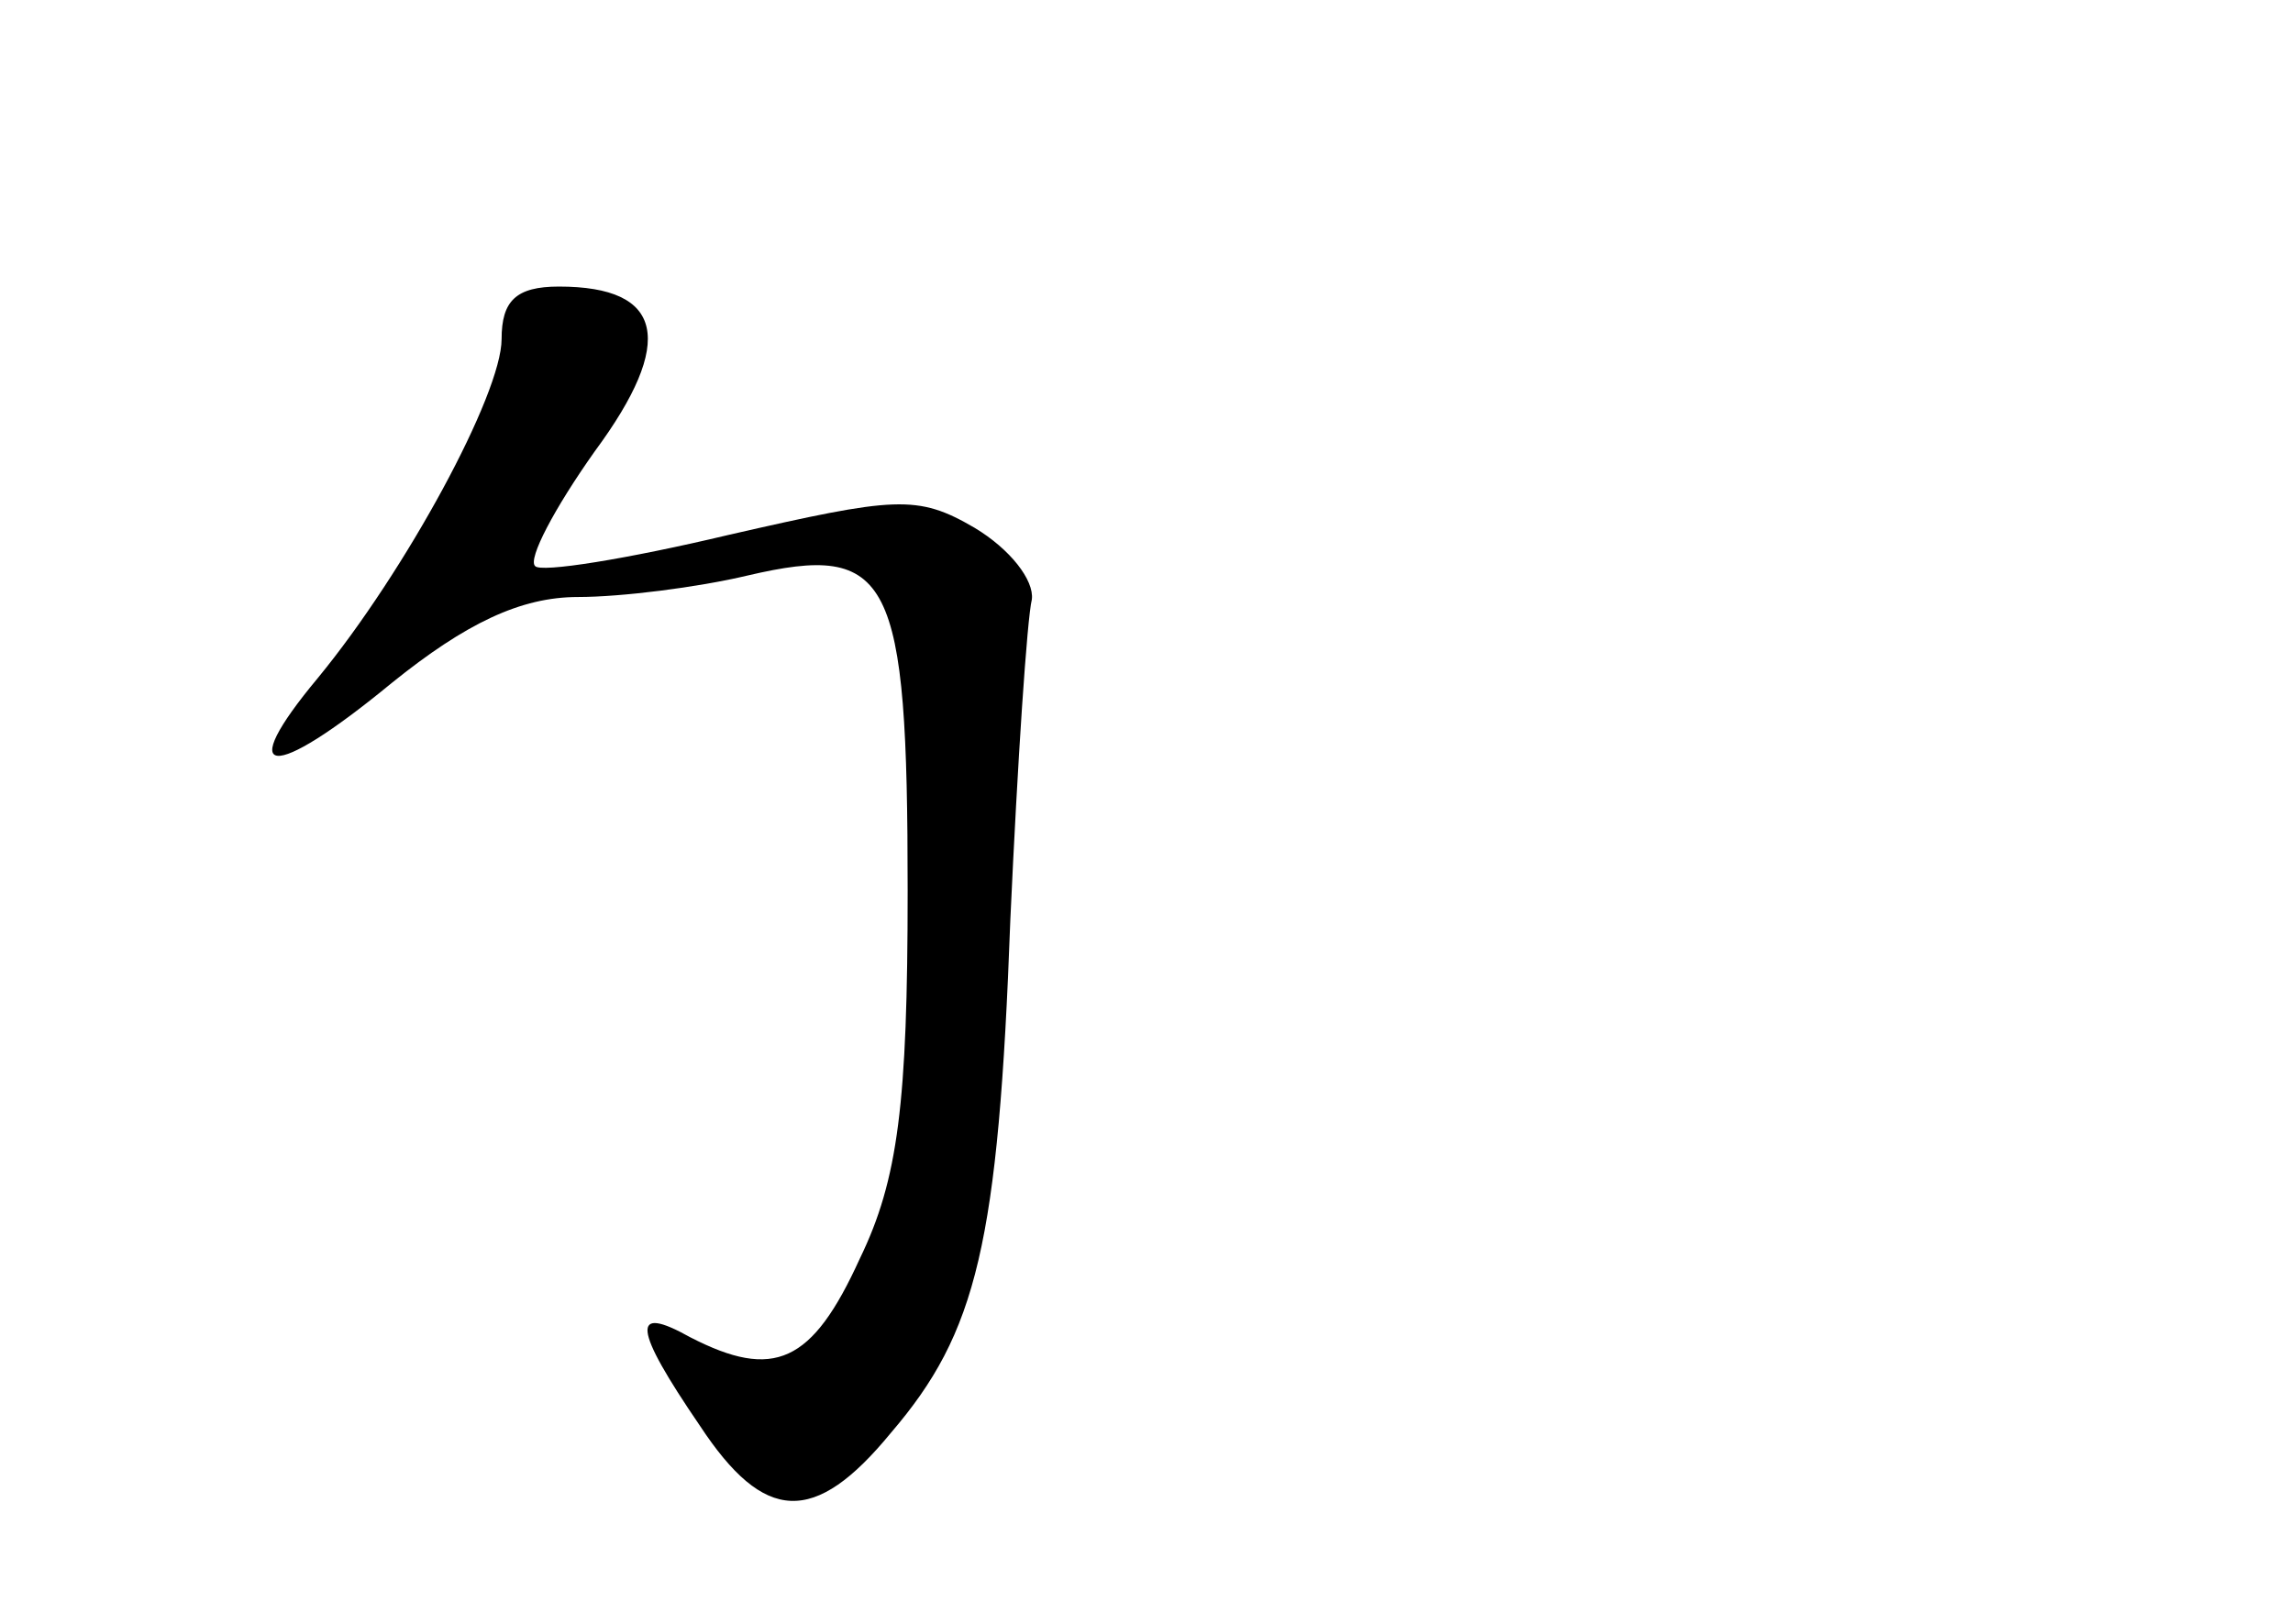 <?xml version="1.0" standalone="no"?>
<!DOCTYPE svg PUBLIC "-//W3C//DTD SVG 20010904//EN"
 "http://www.w3.org/TR/2001/REC-SVG-20010904/DTD/svg10.dtd">
<svg version="1.0" xmlns="http://www.w3.org/2000/svg"
 width="96pt" height="68pt" viewBox="0 0 96 68"
 preserveAspectRatio="xMidYMid meet">
<g transform="translate(0,68) scale(0.1,-0.1)"
fill="#000000" stroke="none">
<path d="M210 538 c0 -23 -40 -97 -77 -142 -35 -42 -20 -44 31 -2 31 25 54 36
78 36 18 0 50 4 71 9 60 14 67 0 67 -132 0 -89 -4 -121 -20 -154 -20 -44 -36
-51 -71 -33 -25 14 -24 4 4 -37 27 -41 48 -42 80 -3 36 42 45 79 50 215 3 66
7 126 9 134 1 8 -9 21 -24 30 -24 14 -33 13 -103 -3 -42 -10 -79 -16 -81 -13
-3 3 8 24 25 48 34 46 29 69 -15 69 -18 0 -24 -6 -24 -22z"/>
</g>
</svg>

